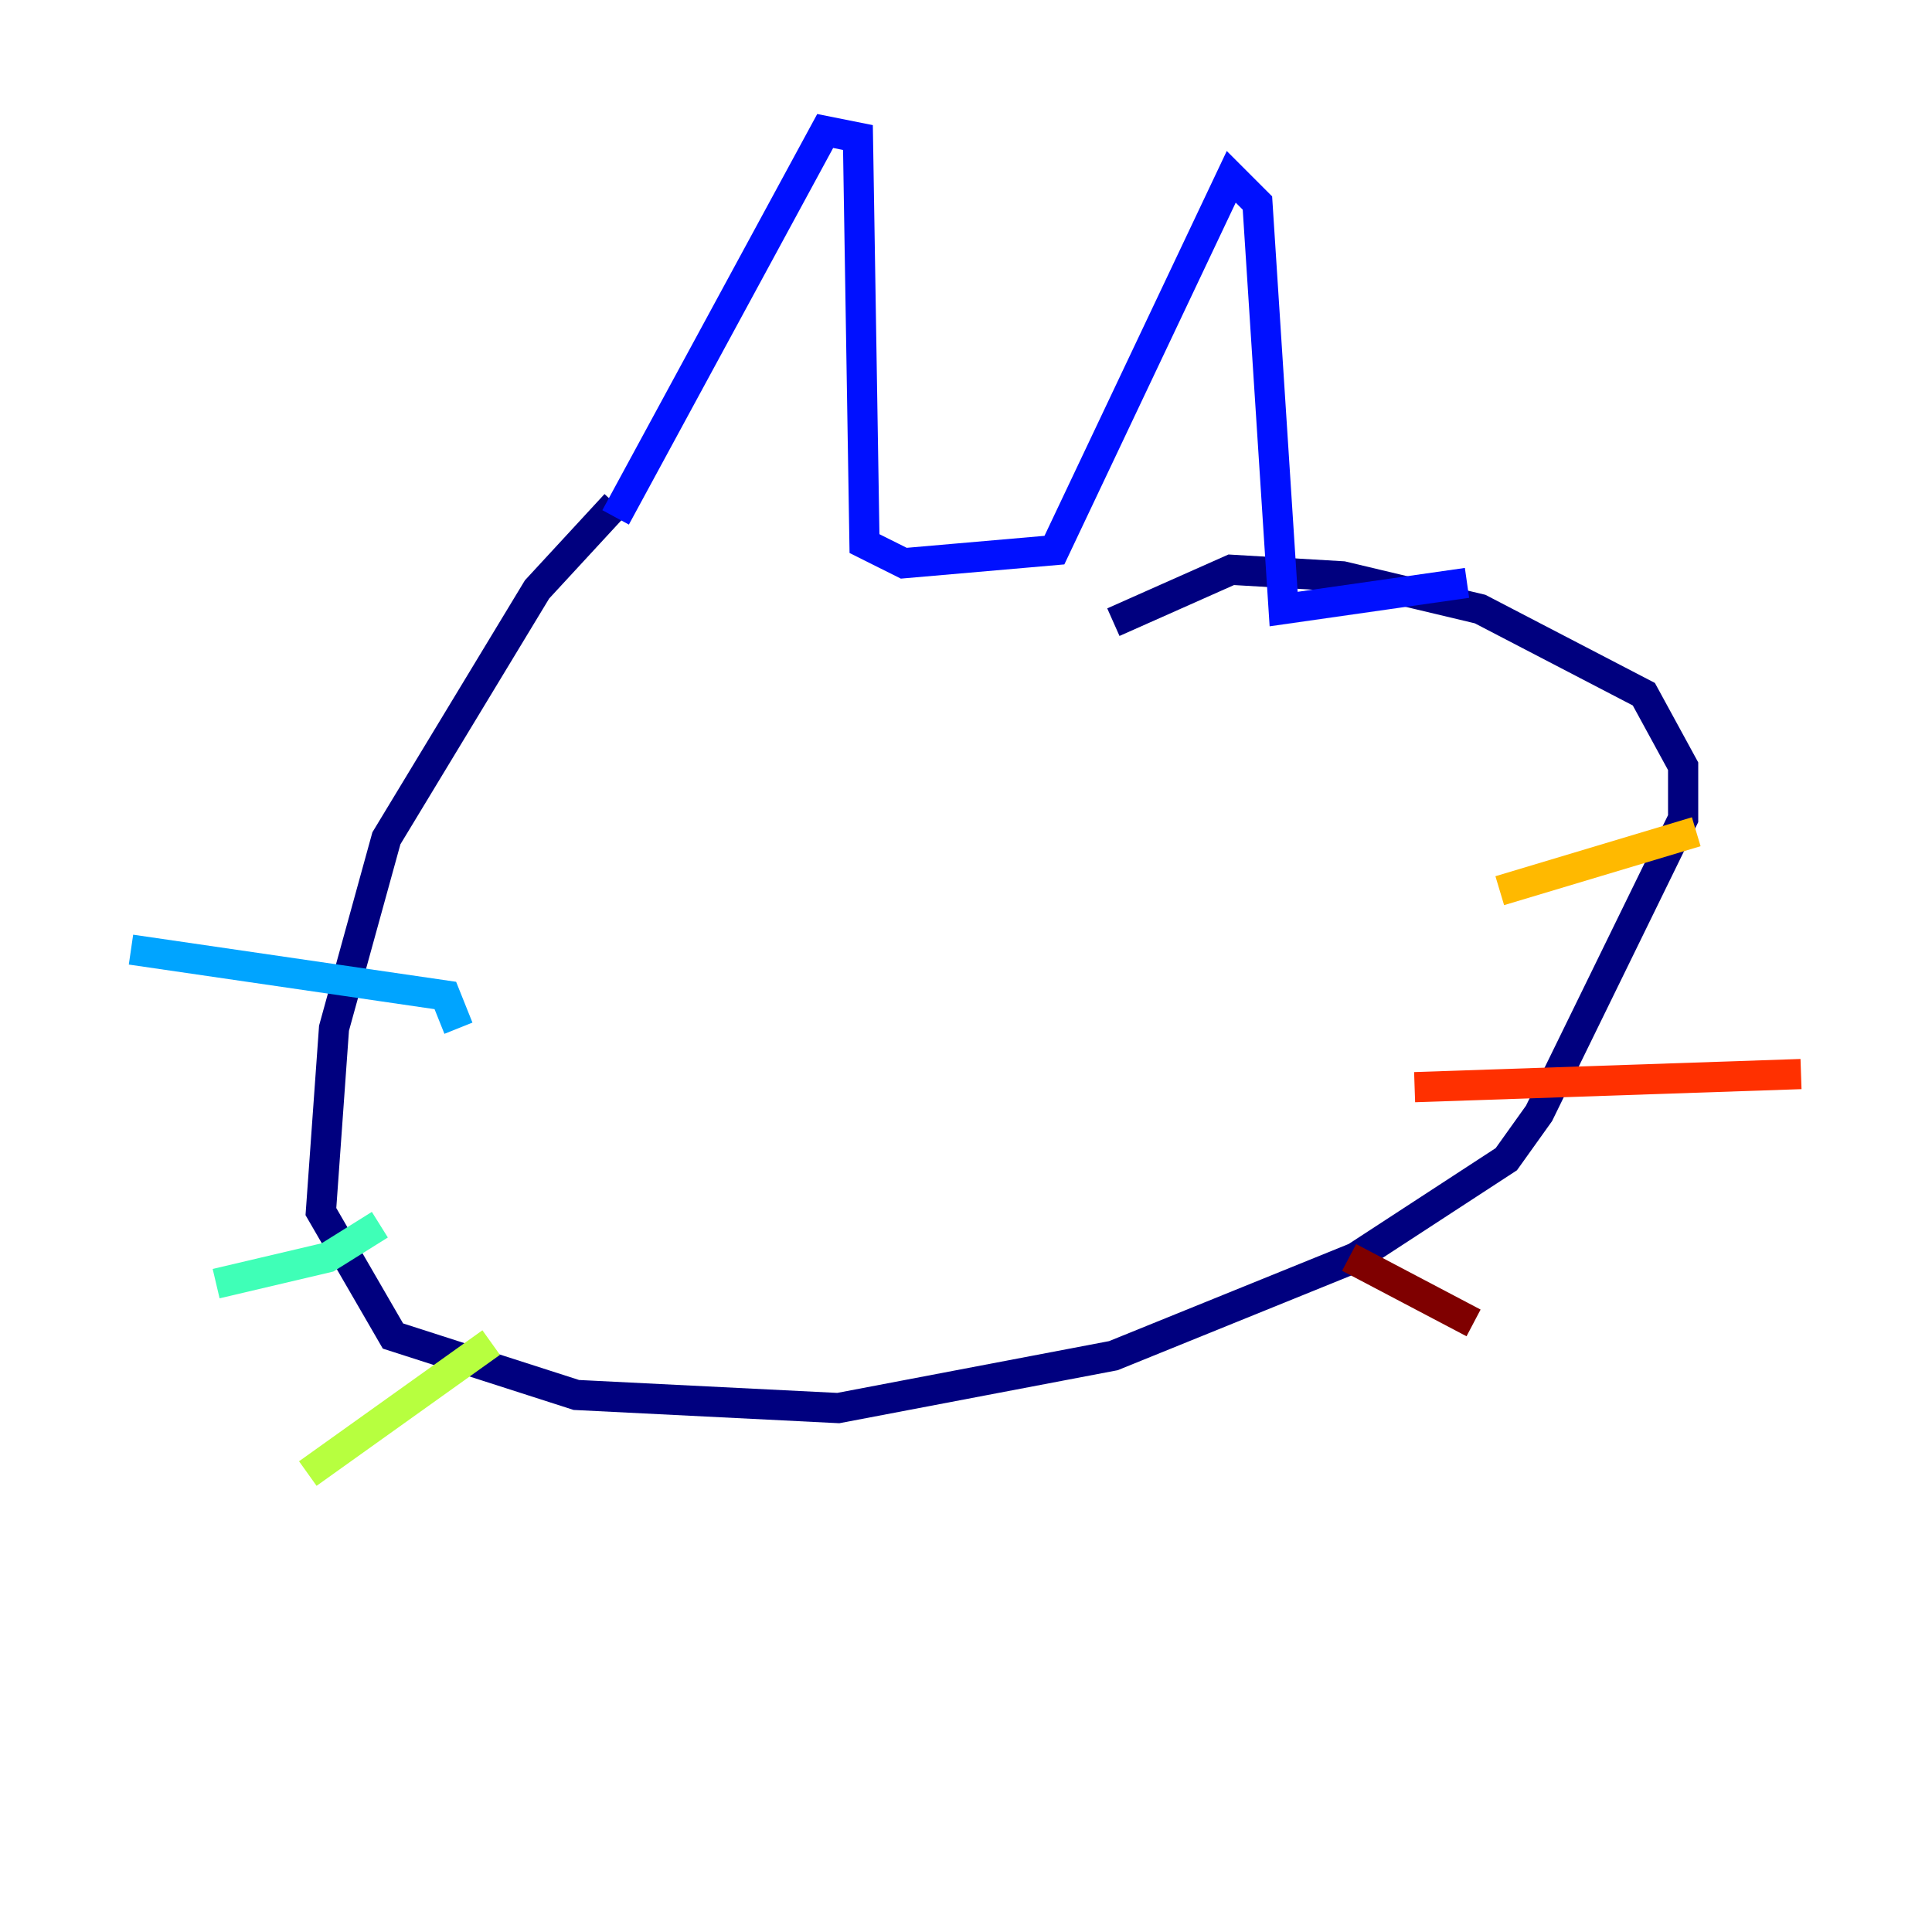 <?xml version="1.0" encoding="utf-8" ?>
<svg baseProfile="tiny" height="128" version="1.2" viewBox="0,0,128,128" width="128" xmlns="http://www.w3.org/2000/svg" xmlns:ev="http://www.w3.org/2001/xml-events" xmlns:xlink="http://www.w3.org/1999/xlink"><defs /><polyline fill="none" points="40.786,33.41 35.58,39.051 25.6,55.539 22.129,68.122 21.261,80.271 26.034,88.515 38.183,92.42 55.539,93.288 73.763,89.817 89.817,83.308 99.797,76.8 101.966,73.763 111.512,54.237 111.512,50.766 108.909,45.993 98.061,40.352 88.949,38.183 81.573,37.749 73.763,41.22" stroke="#00007f" stroke-width="2" /><polyline fill="none" points="40.786,34.278 54.671,8.678 56.841,9.112 57.275,36.014 59.878,37.315 69.858,36.447 81.573,11.715 83.308,13.451 85.044,40.352 97.193,38.617" stroke="#0010ff" stroke-width="2" /><polyline fill="none" points="30.373,68.122 29.505,65.953 8.678,62.915" stroke="#00a4ff" stroke-width="2" /><polyline fill="none" points="25.166,81.139 21.695,83.308 14.319,85.044" stroke="#3fffb7" stroke-width="2" /><polyline fill="none" points="32.542,88.949 20.393,97.627" stroke="#b7ff3f" stroke-width="2" /><polyline fill="none" points="99.363,59.01 112.38,55.105" stroke="#ffb900" stroke-width="2" /><polyline fill="none" points="93.722,72.027 119.322,71.159" stroke="#ff3000" stroke-width="2" /><polyline fill="none" points="89.383,83.308 97.627,87.647" stroke="#7f0000" stroke-width="2" /></svg>